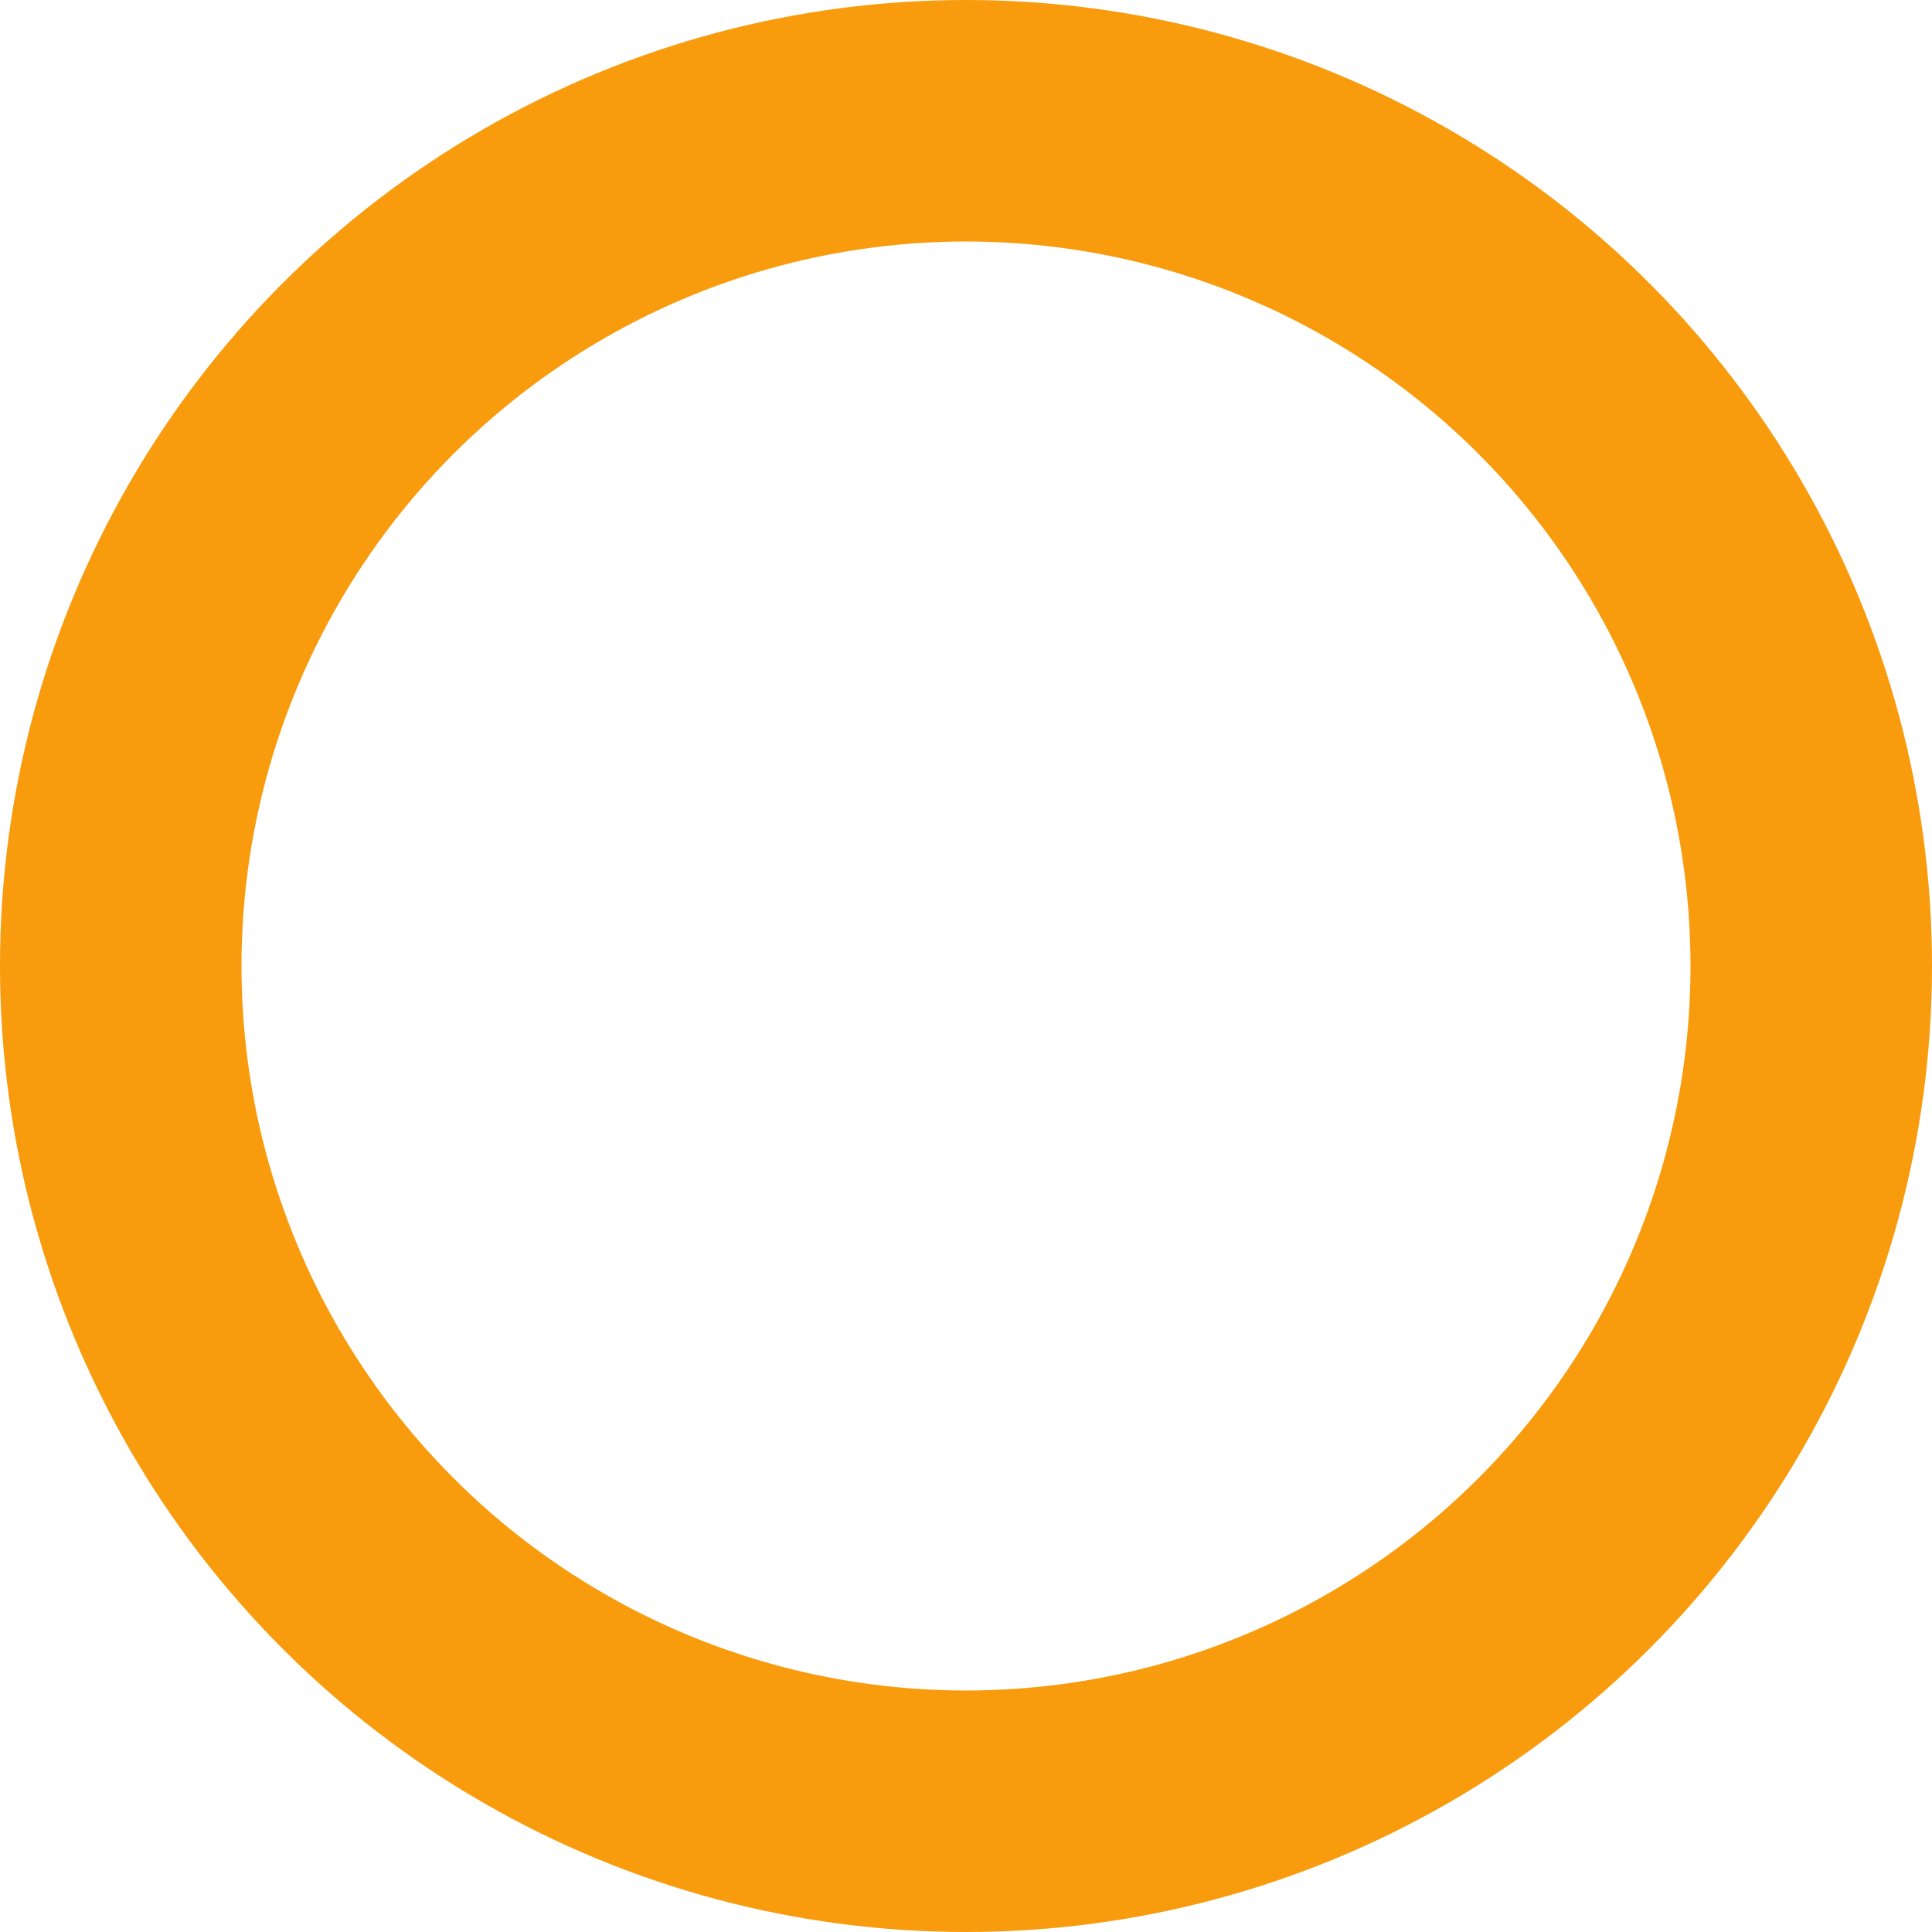 <?xml version="1.0" encoding="UTF-8"?>
<svg width="24px" height="24px" viewBox="0 0 24 24" version="1.1" xmlns="http://www.w3.org/2000/svg" xmlns:xlink="http://www.w3.org/1999/xlink">
    <title>draw_ui_4_orange</title>
    <g id="v3擴充案" stroke="none" stroke-width="1" fill="none" fill-rule="evenodd">
        <circle id="draw_ui_4_orange" stroke="#F89B0C" stroke-width="3" cx="12" cy="12" r="10.5"></circle>
    </g>
</svg>
